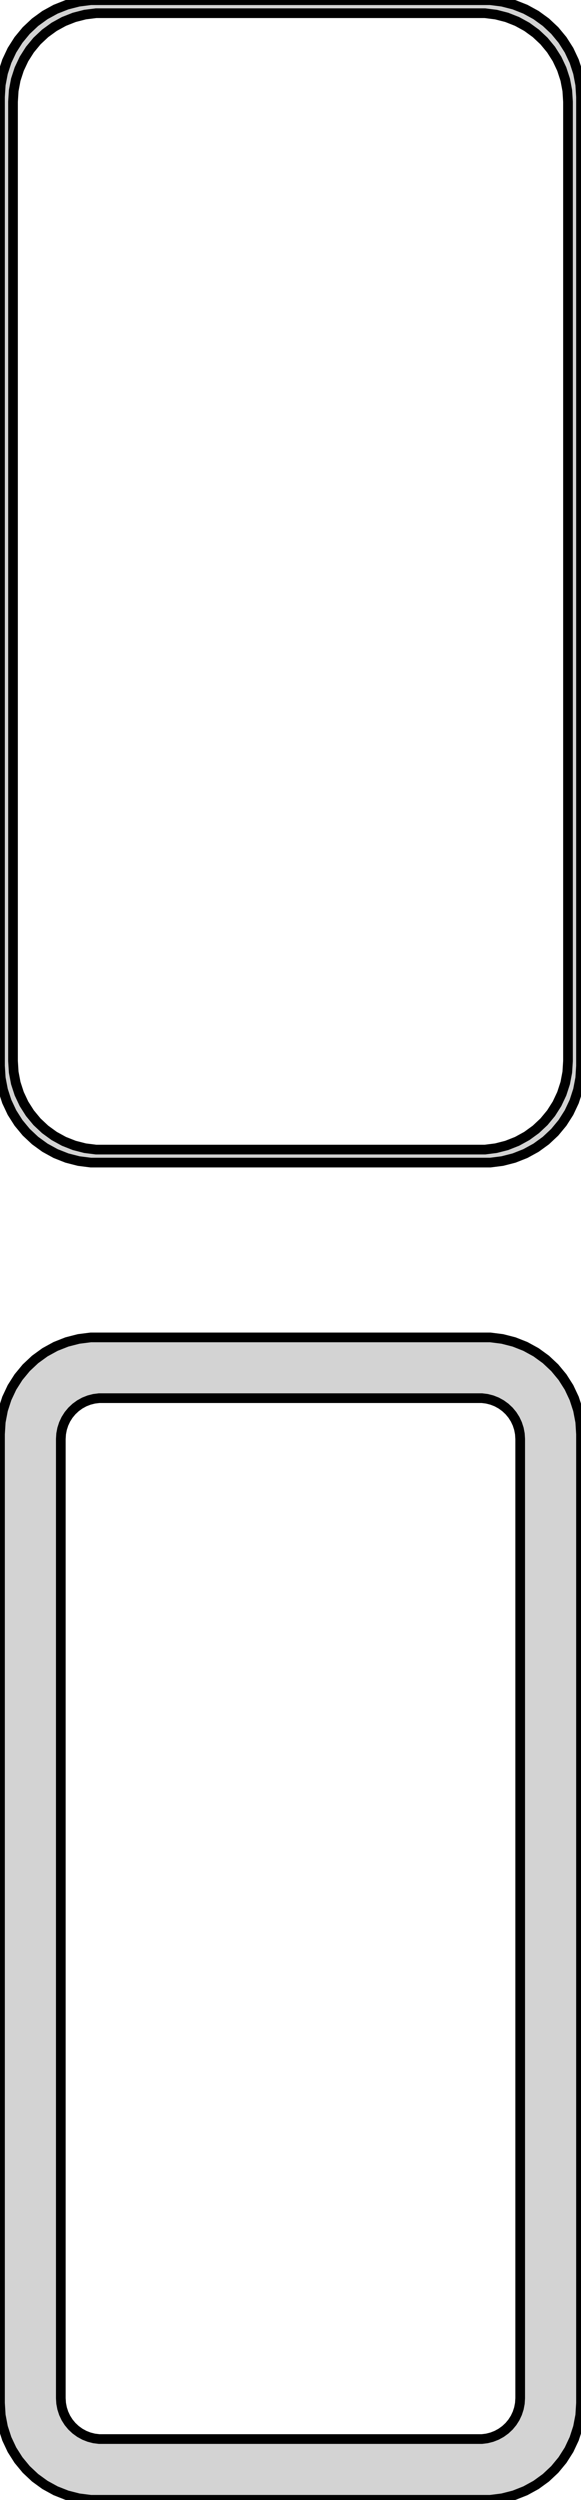 <?xml version="1.0" standalone="no"?>
<!DOCTYPE svg PUBLIC "-//W3C//DTD SVG 1.1//EN" "http://www.w3.org/Graphics/SVG/1.1/DTD/svg11.dtd">
<svg width="30mm" height="129mm" viewBox="-15 -237 30 129" xmlns="http://www.w3.org/2000/svg" version="1.1">
<title>OpenSCAD Model</title>
<path d="
M 10.937,-177.089 L 11.545,-177.245 L 12.129,-177.476 L 12.679,-177.778 L 13.187,-178.147 L 13.645,-178.577
 L 14.045,-179.061 L 14.382,-179.591 L 14.649,-180.159 L 14.843,-180.757 L 14.961,-181.373 L 15,-182
 L 15,-232 L 14.961,-232.627 L 14.843,-233.243 L 14.649,-233.841 L 14.382,-234.409 L 14.045,-234.939
 L 13.645,-235.423 L 13.187,-235.853 L 12.679,-236.222 L 12.129,-236.524 L 11.545,-236.755 L 10.937,-236.911
 L 10.314,-236.99 L -10.314,-236.99 L -10.937,-236.911 L -11.545,-236.755 L -12.129,-236.524 L -12.679,-236.222
 L -13.187,-235.853 L -13.645,-235.423 L -14.045,-234.939 L -14.382,-234.409 L -14.649,-233.841 L -14.843,-233.243
 L -14.961,-232.627 L -15,-232 L -15,-182 L -14.961,-181.373 L -14.843,-180.757 L -14.649,-180.159
 L -14.382,-179.591 L -14.045,-179.061 L -13.645,-178.577 L -13.187,-178.147 L -12.679,-177.778 L -12.129,-177.476
 L -11.545,-177.245 L -10.937,-177.089 L -10.314,-177.01 L 10.314,-177.01 z
M -10.037,-177.681 L -10.608,-177.753 L -11.165,-177.896 L -11.699,-178.107 L -12.203,-178.384 L -12.668,-178.722
 L -13.088,-179.116 L -13.454,-179.559 L -13.762,-180.044 L -14.007,-180.565 L -14.185,-181.111 L -14.292,-181.676
 L -14.328,-182.25 L -14.328,-231.75 L -14.292,-232.324 L -14.185,-232.889 L -14.007,-233.435 L -13.762,-233.956
 L -13.454,-234.441 L -13.088,-234.884 L -12.668,-235.278 L -12.203,-235.616 L -11.699,-235.893 L -11.165,-236.104
 L -10.608,-236.247 L -10.037,-236.319 L 10.037,-236.319 L 10.608,-236.247 L 11.165,-236.104 L 11.699,-235.893
 L 12.203,-235.616 L 12.668,-235.278 L 13.088,-234.884 L 13.454,-234.441 L 13.762,-233.956 L 14.007,-233.435
 L 14.185,-232.889 L 14.292,-232.324 L 14.328,-231.75 L 14.328,-182.25 L 14.292,-181.676 L 14.185,-181.111
 L 14.007,-180.565 L 13.762,-180.044 L 13.454,-179.559 L 13.088,-179.116 L 12.668,-178.722 L 12.203,-178.384
 L 11.699,-178.107 L 11.165,-177.896 L 10.608,-177.753 L 10.037,-177.681 z
M 10.937,-108.089 L 11.545,-108.245 L 12.129,-108.476 L 12.679,-108.778 L 13.187,-109.147 L 13.645,-109.577
 L 14.045,-110.061 L 14.382,-110.591 L 14.649,-111.159 L 14.843,-111.757 L 14.961,-112.373 L 15,-113
 L 15,-163 L 14.961,-163.627 L 14.843,-164.243 L 14.649,-164.841 L 14.382,-165.409 L 14.045,-165.939
 L 13.645,-166.423 L 13.187,-166.853 L 12.679,-167.222 L 12.129,-167.524 L 11.545,-167.755 L 10.937,-167.911
 L 10.314,-167.99 L -10.314,-167.99 L -10.937,-167.911 L -11.545,-167.755 L -12.129,-167.524 L -12.679,-167.222
 L -13.187,-166.853 L -13.645,-166.423 L -14.045,-165.939 L -14.382,-165.409 L -14.649,-164.841 L -14.843,-164.243
 L -14.961,-163.627 L -15,-163 L -15,-113 L -14.961,-112.373 L -14.843,-111.757 L -14.649,-111.159
 L -14.382,-110.591 L -14.045,-110.061 L -13.645,-109.577 L -13.187,-109.147 L -12.679,-108.778 L -12.129,-108.476
 L -11.545,-108.245 L -10.937,-108.089 L -10.314,-108.01 L 10.314,-108.01 z
M -9.882,-111.145 L -10.145,-111.178 L -10.402,-111.244 L -10.648,-111.341 L -10.88,-111.469 L -11.095,-111.625
 L -11.288,-111.806 L -11.457,-112.01 L -11.599,-112.234 L -11.711,-112.473 L -11.793,-112.725 L -11.843,-112.986
 L -11.86,-113.25 L -11.86,-162.75 L -11.843,-163.014 L -11.793,-163.275 L -11.711,-163.527 L -11.599,-163.766
 L -11.457,-163.99 L -11.288,-164.194 L -11.095,-164.375 L -10.88,-164.531 L -10.648,-164.659 L -10.402,-164.756
 L -10.145,-164.822 L -9.882,-164.855 L 9.882,-164.855 L 10.145,-164.822 L 10.402,-164.756 L 10.648,-164.659
 L 10.88,-164.531 L 11.095,-164.375 L 11.288,-164.194 L 11.457,-163.99 L 11.599,-163.766 L 11.711,-163.527
 L 11.793,-163.275 L 11.843,-163.014 L 11.86,-162.75 L 11.86,-113.25 L 11.843,-112.986 L 11.793,-112.725
 L 11.711,-112.473 L 11.599,-112.234 L 11.457,-112.01 L 11.288,-111.806 L 11.095,-111.625 L 10.88,-111.469
 L 10.648,-111.341 L 10.402,-111.244 L 10.145,-111.178 L 9.882,-111.145 z
" stroke="black" fill="lightgray" stroke-width="0.5"/>
</svg>

